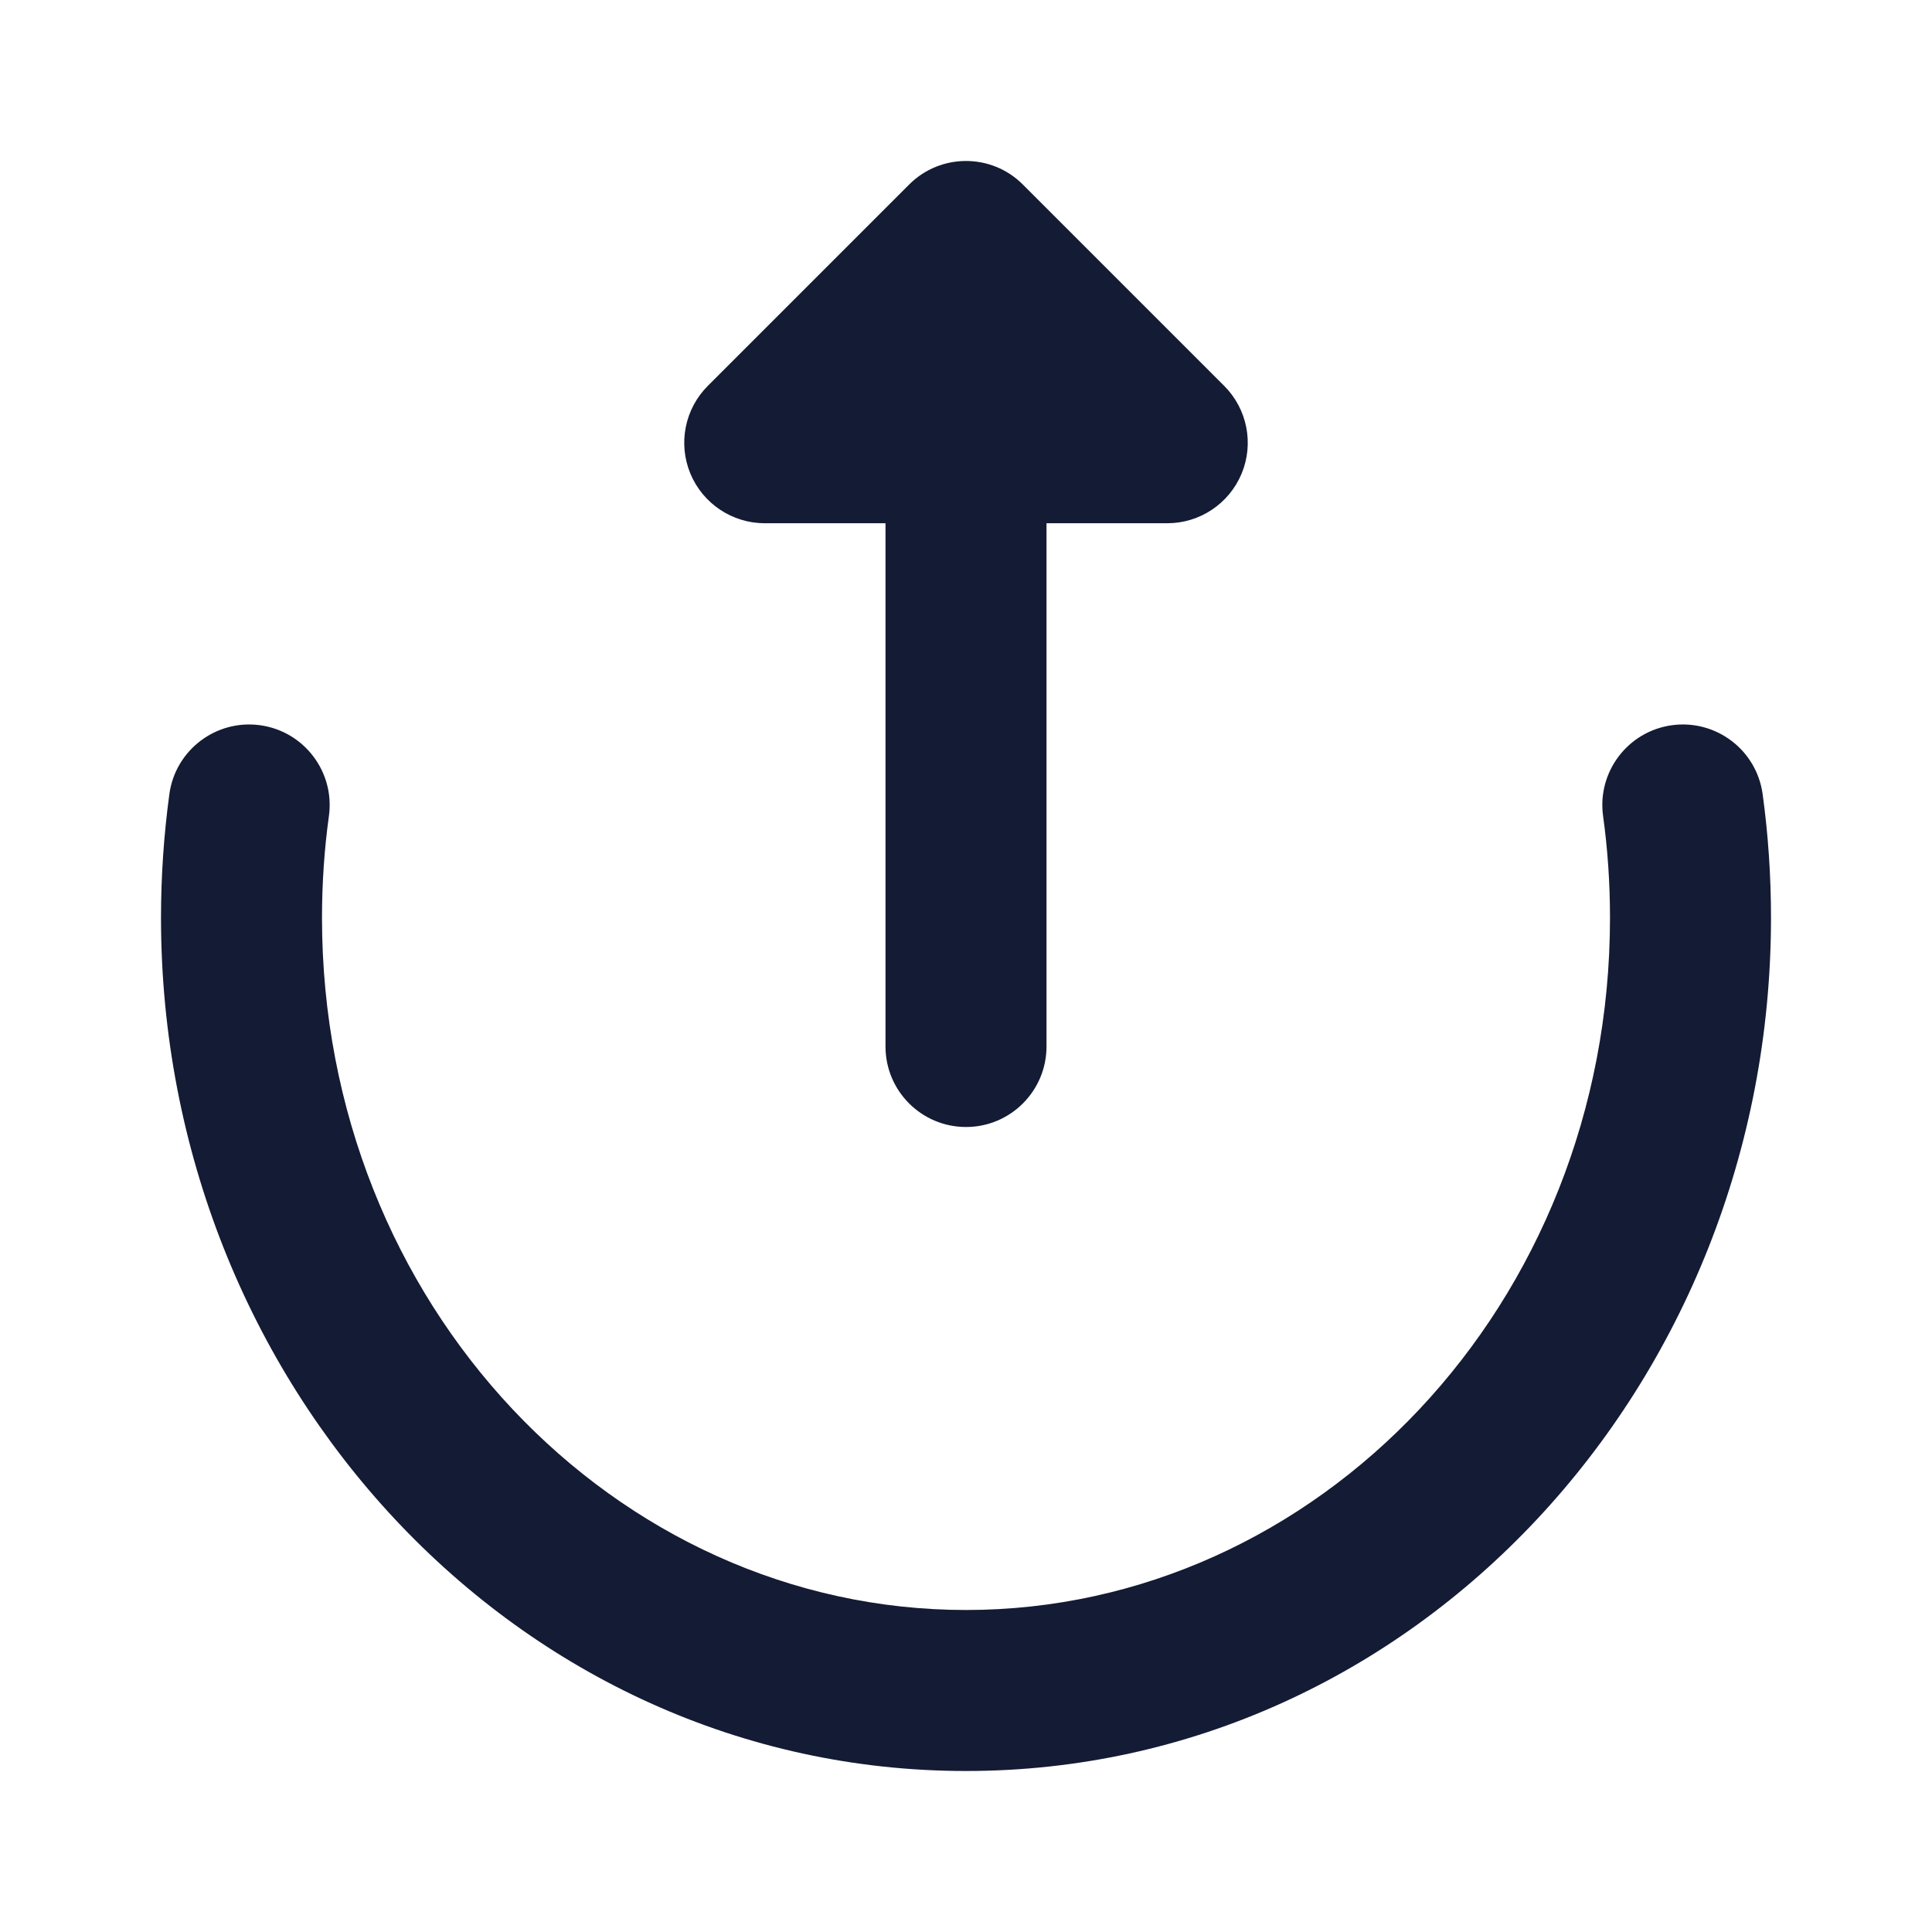 <svg width="24" height="24" viewBox="0 0 24 24" fill="none" xmlns="http://www.w3.org/2000/svg">
<path fill-rule="evenodd" clip-rule="evenodd" d="M3.231 9.009C3.778 9.084 4.161 9.589 4.086 10.136C4.029 10.548 4 10.97 4 11.4C4 16.212 7.642 20 12 20C16.358 20 20 16.212 20 11.4C20 10.97 19.971 10.548 19.914 10.136C19.839 9.589 20.222 9.084 20.769 9.009C21.316 8.934 21.821 9.317 21.896 9.864C21.965 10.366 22 10.879 22 11.4C22 17.193 17.583 22 12 22C6.417 22 2 17.193 2 11.4C2 10.879 2.036 10.366 2.104 9.864C2.179 9.317 2.684 8.934 3.231 9.009Z" fill="#141B34"/>
<path fill-rule="evenodd" clip-rule="evenodd" d="M12 14C12.552 14 13 13.552 13 13V6.5H14.5C14.905 6.5 15.269 6.256 15.424 5.883C15.579 5.509 15.493 5.079 15.207 4.793L12.707 2.293C12.317 1.902 11.683 1.902 11.293 2.293L8.793 4.793C8.507 5.079 8.421 5.509 8.576 5.883C8.731 6.256 9.096 6.5 9.5 6.5H11V13C11 13.552 11.448 14 12 14Z" fill="#141B34"/>
</svg>
